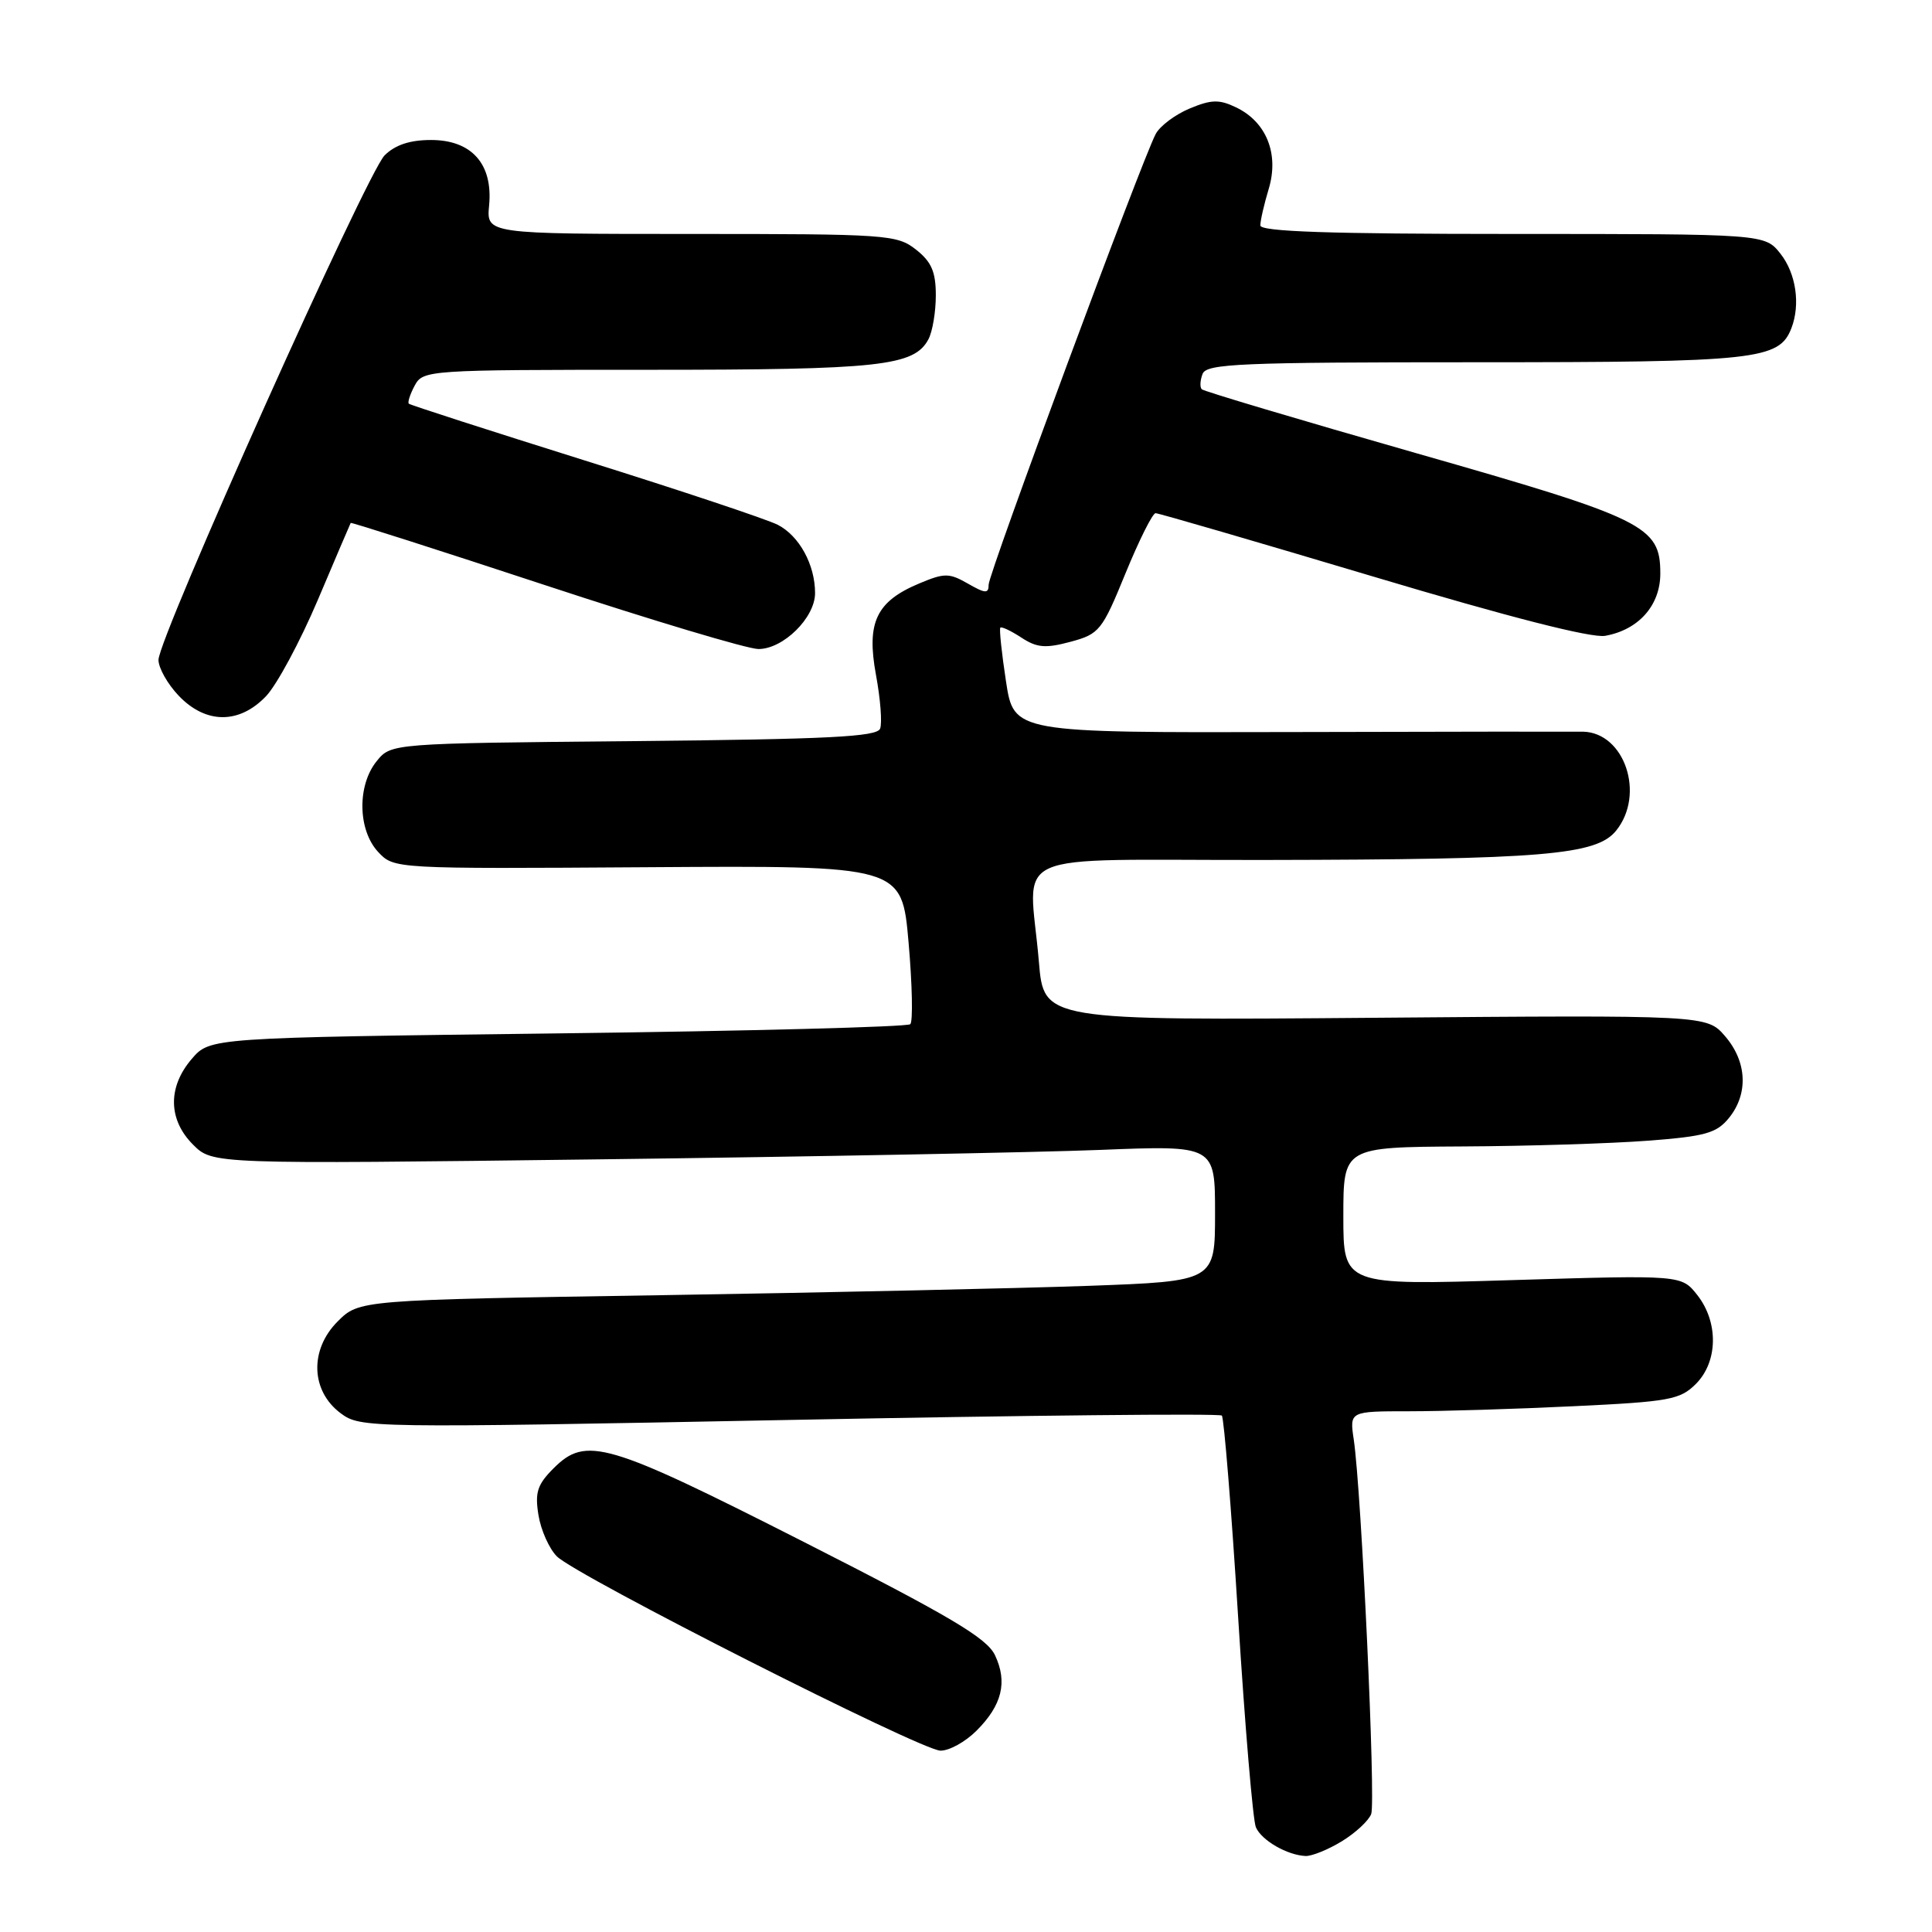 <?xml version="1.0" encoding="UTF-8" standalone="no"?>
<!DOCTYPE svg PUBLIC "-//W3C//DTD SVG 1.1//EN" "http://www.w3.org/Graphics/SVG/1.1/DTD/svg11.dtd" >
<svg xmlns="http://www.w3.org/2000/svg" xmlns:xlink="http://www.w3.org/1999/xlink" version="1.1" viewBox="0 0 256 256">
 <g >
 <path fill="currentColor"
d=" M 177.78 243.99 C 179.59 242.89 181.35 241.26 181.69 240.37 C 182.31 238.74 180.40 197.65 179.38 190.75 C 178.82 187.00 178.82 187.00 186.75 187.00 C 191.12 187.00 200.92 186.70 208.55 186.33 C 221.20 185.73 222.62 185.47 224.71 183.38 C 227.65 180.44 227.73 175.20 224.90 171.60 C 222.80 168.94 222.80 168.94 200.40 169.62 C 178.00 170.31 178.00 170.31 178.00 161.16 C 178.00 152.00 178.00 152.00 193.75 151.91 C 202.41 151.87 213.48 151.52 218.35 151.15 C 225.98 150.57 227.46 150.15 229.10 148.13 C 231.69 144.93 231.49 140.68 228.59 137.31 C 226.17 134.50 226.17 134.50 182.24 134.86 C 138.31 135.22 138.31 135.22 137.66 127.46 C 136.38 112.31 132.59 114.01 167.75 113.95 C 204.55 113.89 211.53 113.30 214.14 110.07 C 218.03 105.27 215.28 97.07 209.75 96.95 C 208.51 96.93 191.04 96.95 170.92 97.00 C 134.34 97.09 134.34 97.09 133.30 90.29 C 132.73 86.56 132.39 83.35 132.55 83.17 C 132.70 82.99 133.95 83.58 135.33 84.48 C 137.40 85.84 138.53 85.93 141.85 85.04 C 145.67 84.01 146.03 83.57 149.13 75.98 C 150.93 71.59 152.72 68.00 153.12 68.00 C 153.53 68.00 166.46 71.77 181.87 76.37 C 199.96 81.78 210.88 84.57 212.69 84.25 C 217.13 83.46 220.00 80.21 220.00 76.00 C 220.00 69.69 218.03 68.72 187.52 60.01 C 172.24 55.64 159.51 51.85 159.24 51.58 C 158.97 51.31 159.02 50.39 159.35 49.54 C 159.86 48.19 164.37 48.00 195.52 48.00 C 232.85 48.00 235.76 47.68 237.38 43.46 C 238.58 40.32 237.98 36.24 235.93 33.63 C 233.85 31.00 233.85 31.00 200.43 31.00 C 176.18 31.00 167.00 30.69 167.00 29.87 C 167.00 29.24 167.50 27.05 168.12 25.00 C 169.50 20.38 167.80 16.15 163.79 14.23 C 161.55 13.15 160.51 13.18 157.63 14.38 C 155.72 15.18 153.70 16.69 153.14 17.75 C 151.34 21.10 131.00 75.98 131.00 77.47 C 131.00 78.68 130.57 78.66 128.25 77.33 C 125.77 75.91 125.14 75.91 121.83 77.30 C 116.10 79.69 114.79 82.47 116.07 89.42 C 116.66 92.60 116.91 95.80 116.62 96.55 C 116.20 97.63 109.80 97.95 83.96 98.20 C 51.82 98.50 51.82 98.50 49.91 100.86 C 47.31 104.07 47.41 109.98 50.10 112.88 C 52.20 115.13 52.20 115.13 85.85 114.91 C 119.50 114.69 119.50 114.69 120.39 124.87 C 120.88 130.47 120.98 135.35 120.62 135.71 C 120.26 136.07 99.23 136.62 73.90 136.93 C 27.82 137.50 27.82 137.50 25.41 140.31 C 22.21 144.03 22.27 148.36 25.58 151.67 C 28.17 154.26 28.17 154.26 79.33 153.62 C 107.48 153.27 137.36 152.70 145.75 152.37 C 161.00 151.76 161.00 151.76 161.00 160.76 C 161.00 169.77 161.00 169.77 144.25 170.38 C 135.04 170.71 109.52 171.27 87.55 171.62 C 47.59 172.25 47.59 172.25 44.73 175.11 C 40.99 178.86 41.18 184.32 45.15 187.27 C 47.76 189.21 48.74 189.23 104.59 188.15 C 135.83 187.54 161.61 187.28 161.90 187.57 C 162.18 187.85 163.16 199.88 164.06 214.29 C 164.96 228.71 166.02 241.23 166.41 242.12 C 167.17 243.87 170.56 245.82 173.00 245.93 C 173.82 245.96 175.98 245.09 177.78 243.99 Z  M 129.38 229.34 C 132.78 225.95 133.53 222.88 131.84 219.32 C 130.75 217.04 125.95 214.19 106.50 204.31 C 80.36 191.04 77.66 190.25 73.34 194.57 C 71.20 196.71 70.86 197.76 71.35 200.76 C 71.67 202.75 72.77 205.21 73.79 206.23 C 76.37 208.81 122.02 231.93 124.61 231.97 C 125.78 231.99 127.92 230.80 129.38 229.34 Z  M 35.25 92.25 C 36.69 90.74 39.77 85.00 42.11 79.50 C 44.44 74.00 46.40 69.41 46.47 69.29 C 46.53 69.18 58.13 72.89 72.24 77.54 C 86.35 82.19 99.07 86.00 100.50 86.00 C 103.79 86.00 108.00 81.85 108.00 78.59 C 108.00 74.82 105.91 71.01 103.06 69.54 C 101.65 68.82 90.15 64.98 77.50 61.02 C 64.85 57.05 54.35 53.67 54.17 53.49 C 53.99 53.31 54.34 52.23 54.95 51.09 C 56.05 49.04 56.69 49.00 85.89 49.00 C 116.62 49.00 121.12 48.51 123.02 44.96 C 123.56 43.95 124.00 41.33 124.00 39.14 C 124.00 36.02 123.43 34.69 121.37 33.07 C 118.85 31.09 117.53 31.00 91.59 31.00 C 64.45 31.00 64.45 31.00 64.81 27.22 C 65.33 21.73 62.50 18.55 57.11 18.55 C 54.31 18.55 52.36 19.20 50.96 20.59 C 48.59 22.97 21.00 84.51 21.00 87.44 C 21.00 88.51 22.21 90.65 23.69 92.20 C 27.28 95.95 31.70 95.97 35.25 92.25 Z "/>
</g>
</svg>